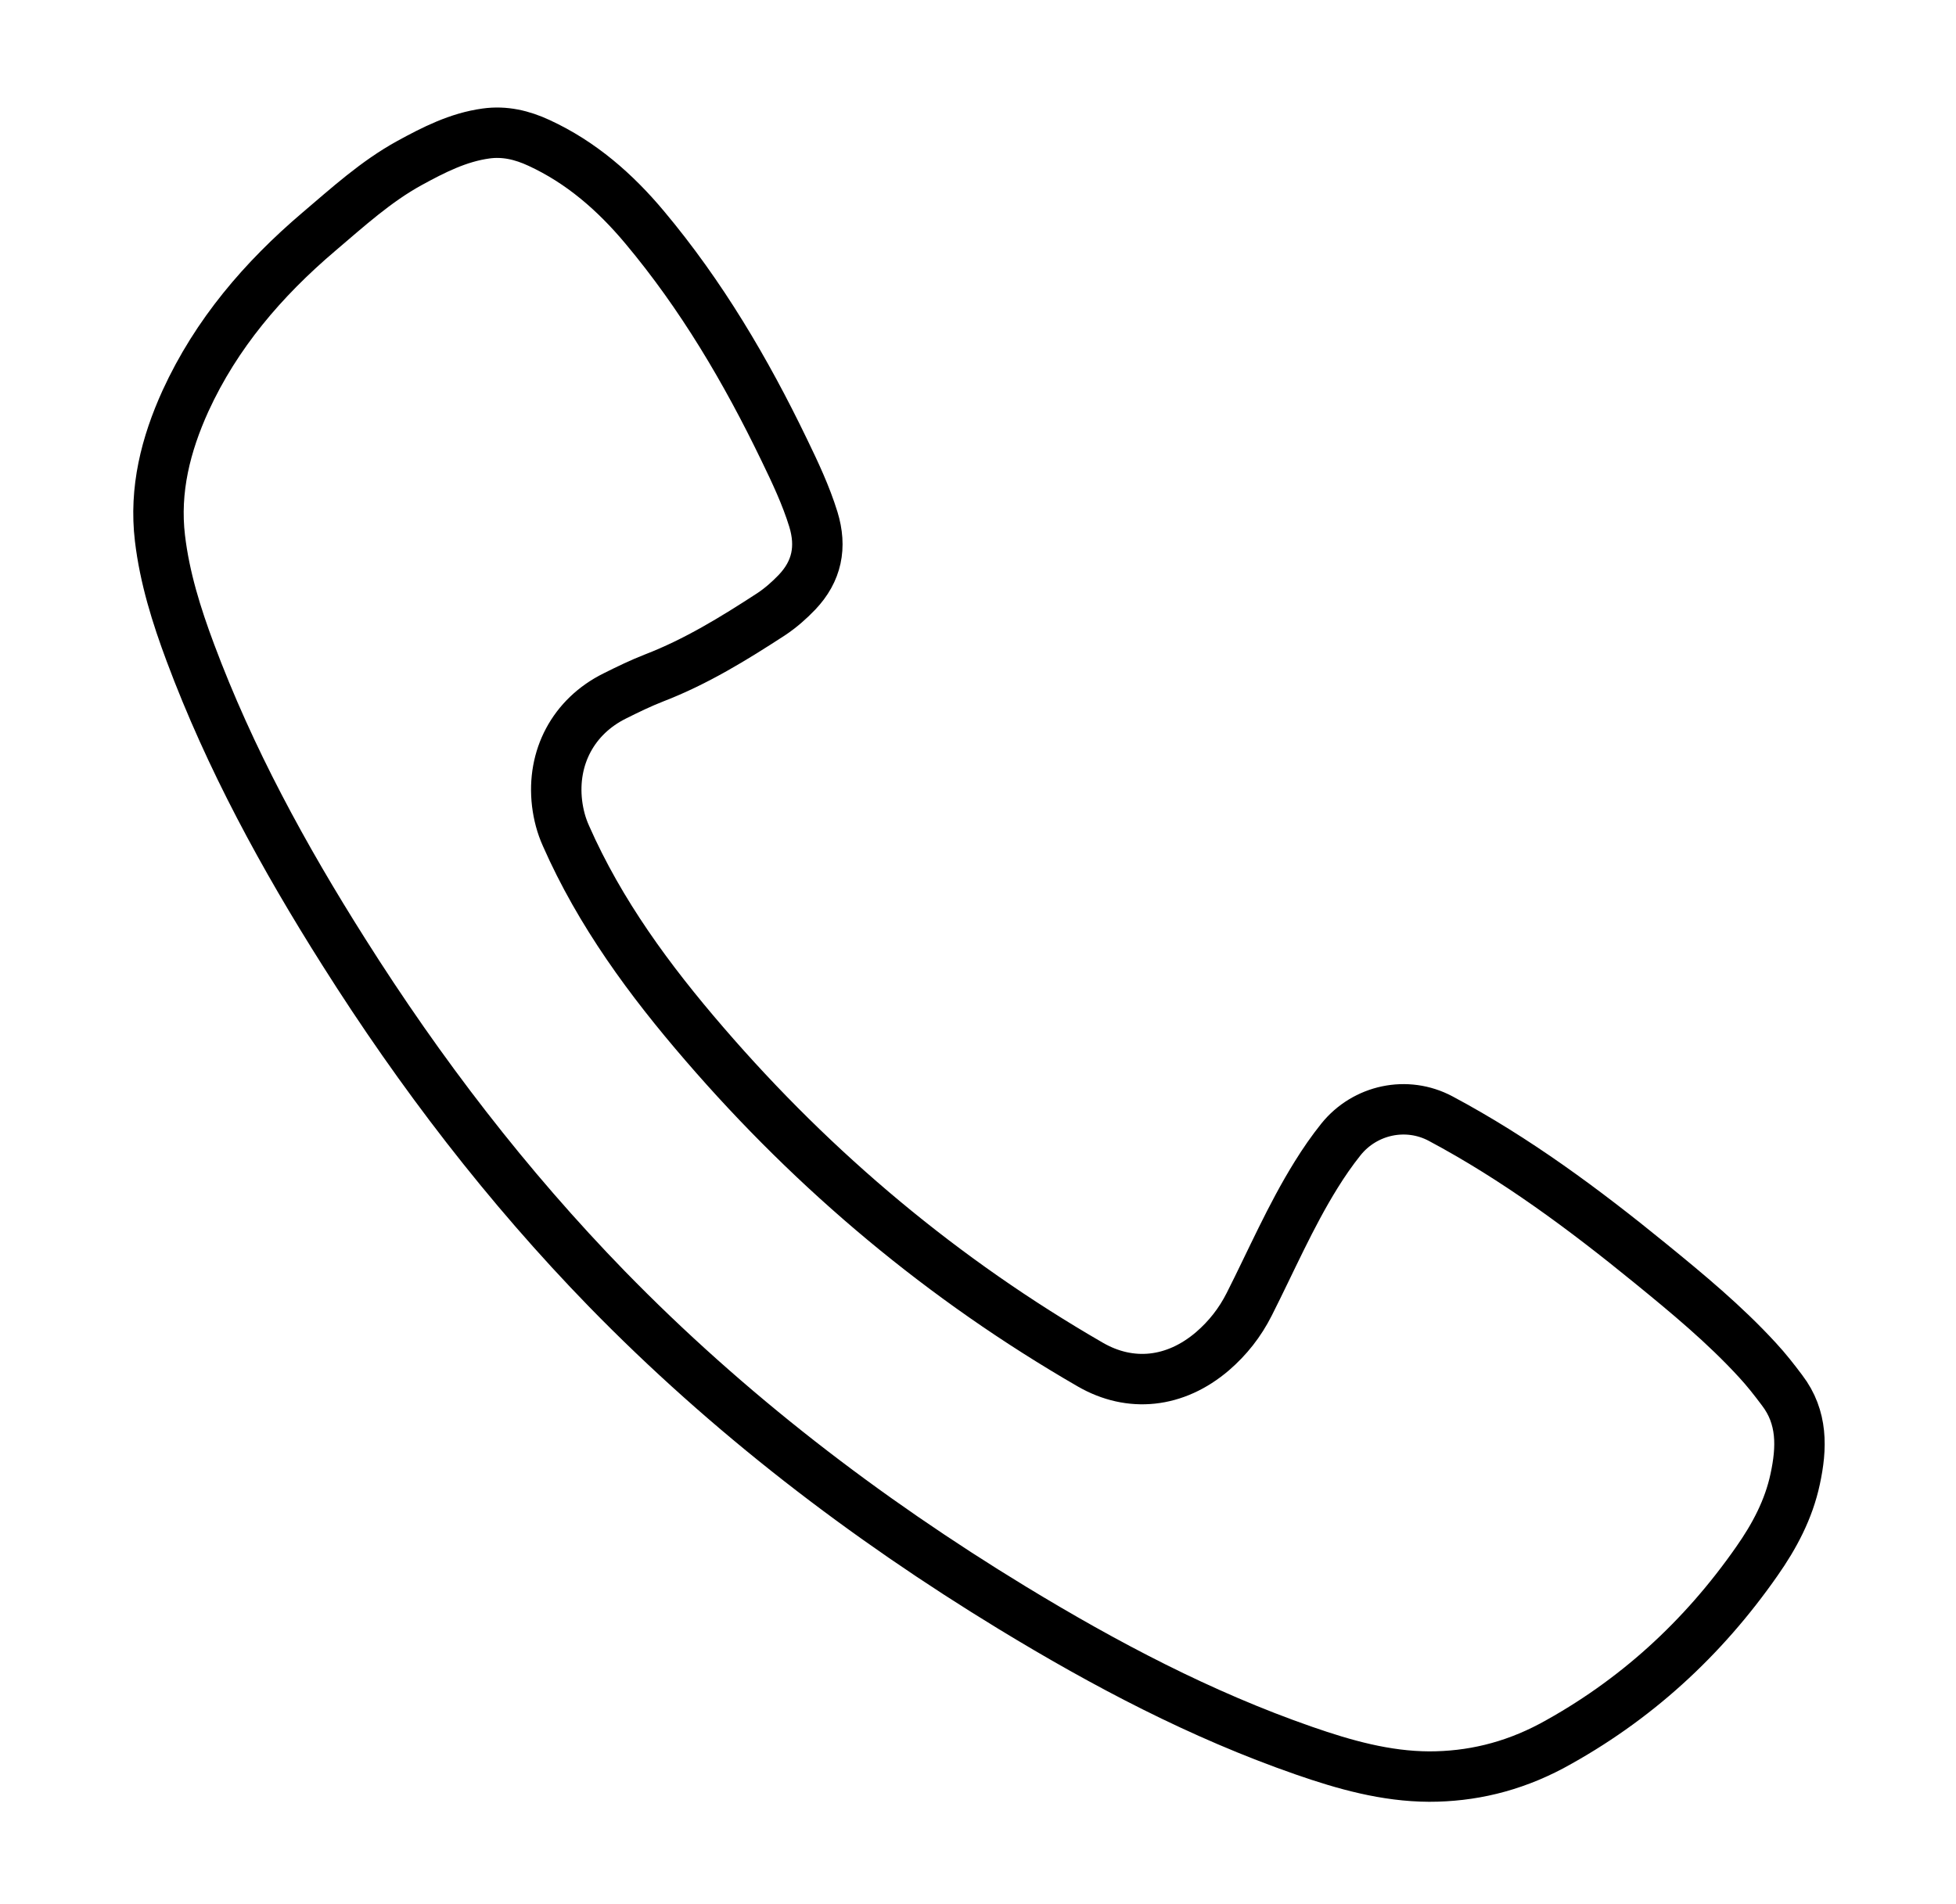 <?xml version="1.0" encoding="utf-8"?>
<!-- Generator: Adobe Illustrator 26.0.3, SVG Export Plug-In . SVG Version: 6.00 Build 0)  -->
<svg version="1.1" id="Layer_1" xmlns="http://www.w3.org/2000/svg" xmlns:xlink="http://www.w3.org/1999/xlink" x="0px" y="0px"
	 viewBox="0 0 1125 1095.5" style="enable-background:new 0 0 1125 1095.5;" xml:space="preserve">
<style type="text/css">
	.st0{fill:none;stroke:#000000;stroke-width:29;stroke-miterlimit:10;}
</style>
<g>
	<path class="st0" d="M822,1022c-25-0.1-48.7-6.8-72-14.9c-59.3-20.6-114.4-49.7-167.8-82.2c-85-51.8-163.5-112-233.1-183.4
		c-57.5-59.1-107.4-124.2-151.4-193.9c-34.6-54.7-65.5-111.3-88.2-172.1c-8-21.4-14.8-43.1-17.5-65.9c-3.3-27.8,3.3-53.9,14.7-79
		c17.7-38.6,44.6-70,76.7-97.3c16.6-14.1,32.8-28.9,52.1-39.5c13.9-7.6,28-14.8,44-17c10.8-1.5,20.8,0.9,30.5,5.4
		c24.3,11.2,43.9,28.4,60.8,48.6c32.6,38.9,58.2,82.3,80.2,127.9c6.3,13,12.5,26.1,16.8,40c4.9,16,2.1,29.9-9.4,42
		c-4.5,4.7-9.4,9-14.8,12.6c-21.5,14-43.3,27.4-67.4,36.7c-7.7,3-15.3,6.7-22.7,10.4c-23.7,11.8-36.2,35.3-33.1,61.7
		c0.8,6.5,2.4,12.7,5.1,18.7c19.6,44.5,48.1,83.2,79.7,119.8c63.7,73.9,137.4,135.6,221.9,184.4c23,13.3,48.8,10.7,70.3-7.7
		c8.8-7.6,15.8-16.5,21.1-27c12.6-24.9,23.7-50.7,38.5-74.5c4.4-7.1,9.1-13.9,14.3-20.4c13.8-17.1,37.8-22.3,57.3-11.9
		c43.3,23.1,82.4,52.1,120.3,83c21.6,17.6,43,35.3,61.9,55.9c5.1,5.5,9.7,11.4,14.2,17.4c11.9,15.6,11.4,33.1,7.5,51.1
		c-3.7,17.4-11.9,32.8-22,47.2c-31.1,44.6-70.2,80.4-118.1,106.3C869.2,1016.7,845.8,1022,822,1022z"/>
</g>
</svg>
